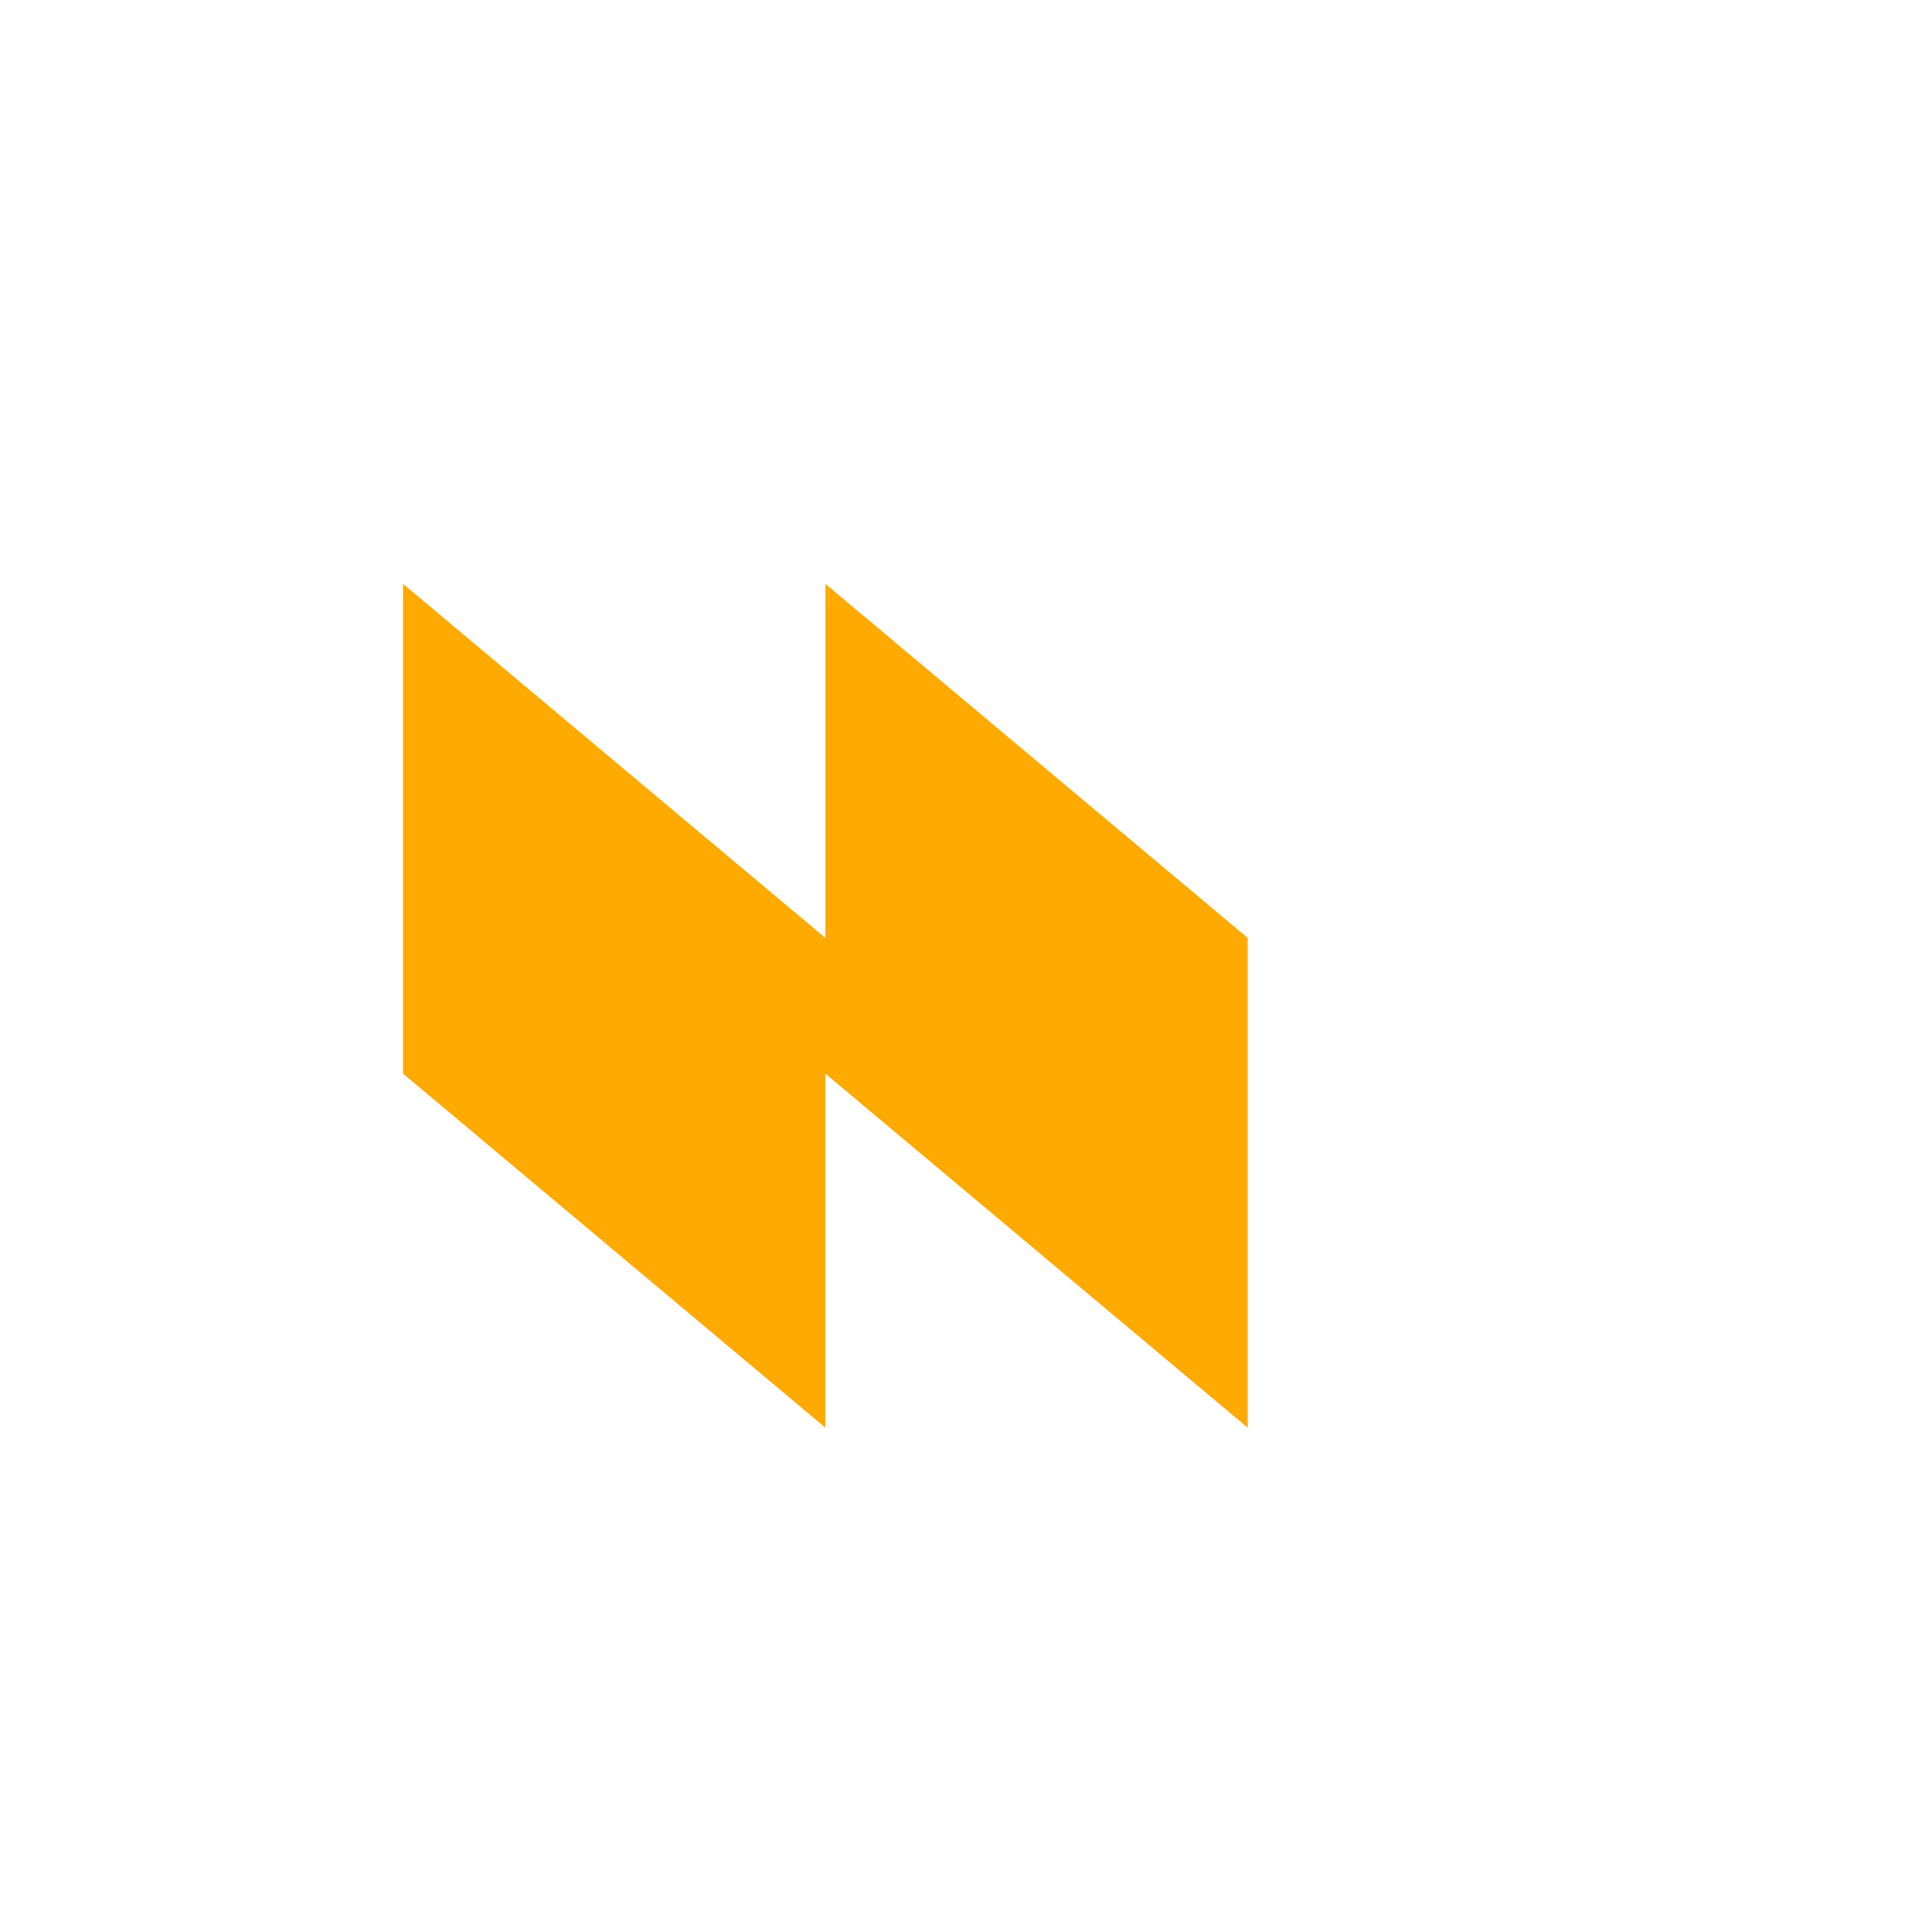 <svg xmlns="http://www.w3.org/2000/svg" xmlns:xlink="http://www.w3.org/1999/xlink" aria-hidden="true" role="img" class="iconify iconify--logos" width="1em" height="1em" preserveAspectRatio="xMidYMid meet" viewBox="0 0 656 528">

<path d="M280.248,134.249v120.22L136.856,134.249V300.565L280.248,420.77V300.565L423.641,420.77v-166.3" fill="#fa0"/>
</svg>